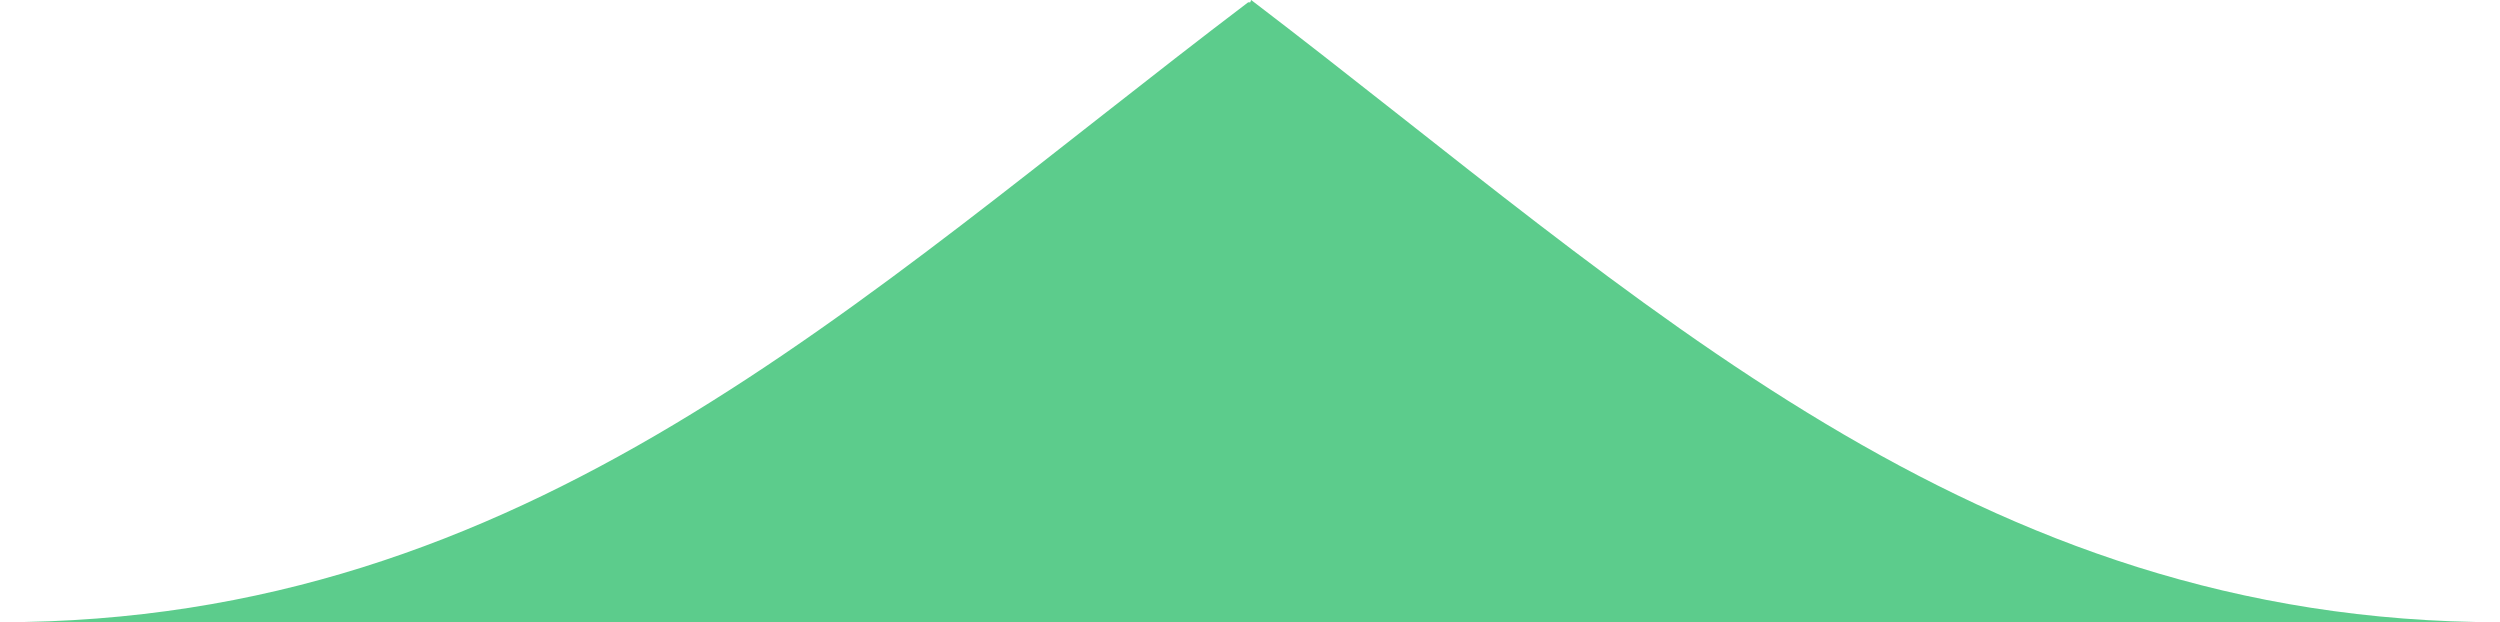 <svg id="Laag_1" data-name="Laag 1" xmlns="http://www.w3.org/2000/svg" viewBox="0 0 108 26.88"><defs><style>.cls-1{fill:#5ccc8c;}</style></defs><path class="cls-1" d="M54.05,0C71,12.92,85.2,26.88,108,26.88H0C22.81,26.88,36.91,13,53.92.1l.09,0Z"/></svg>